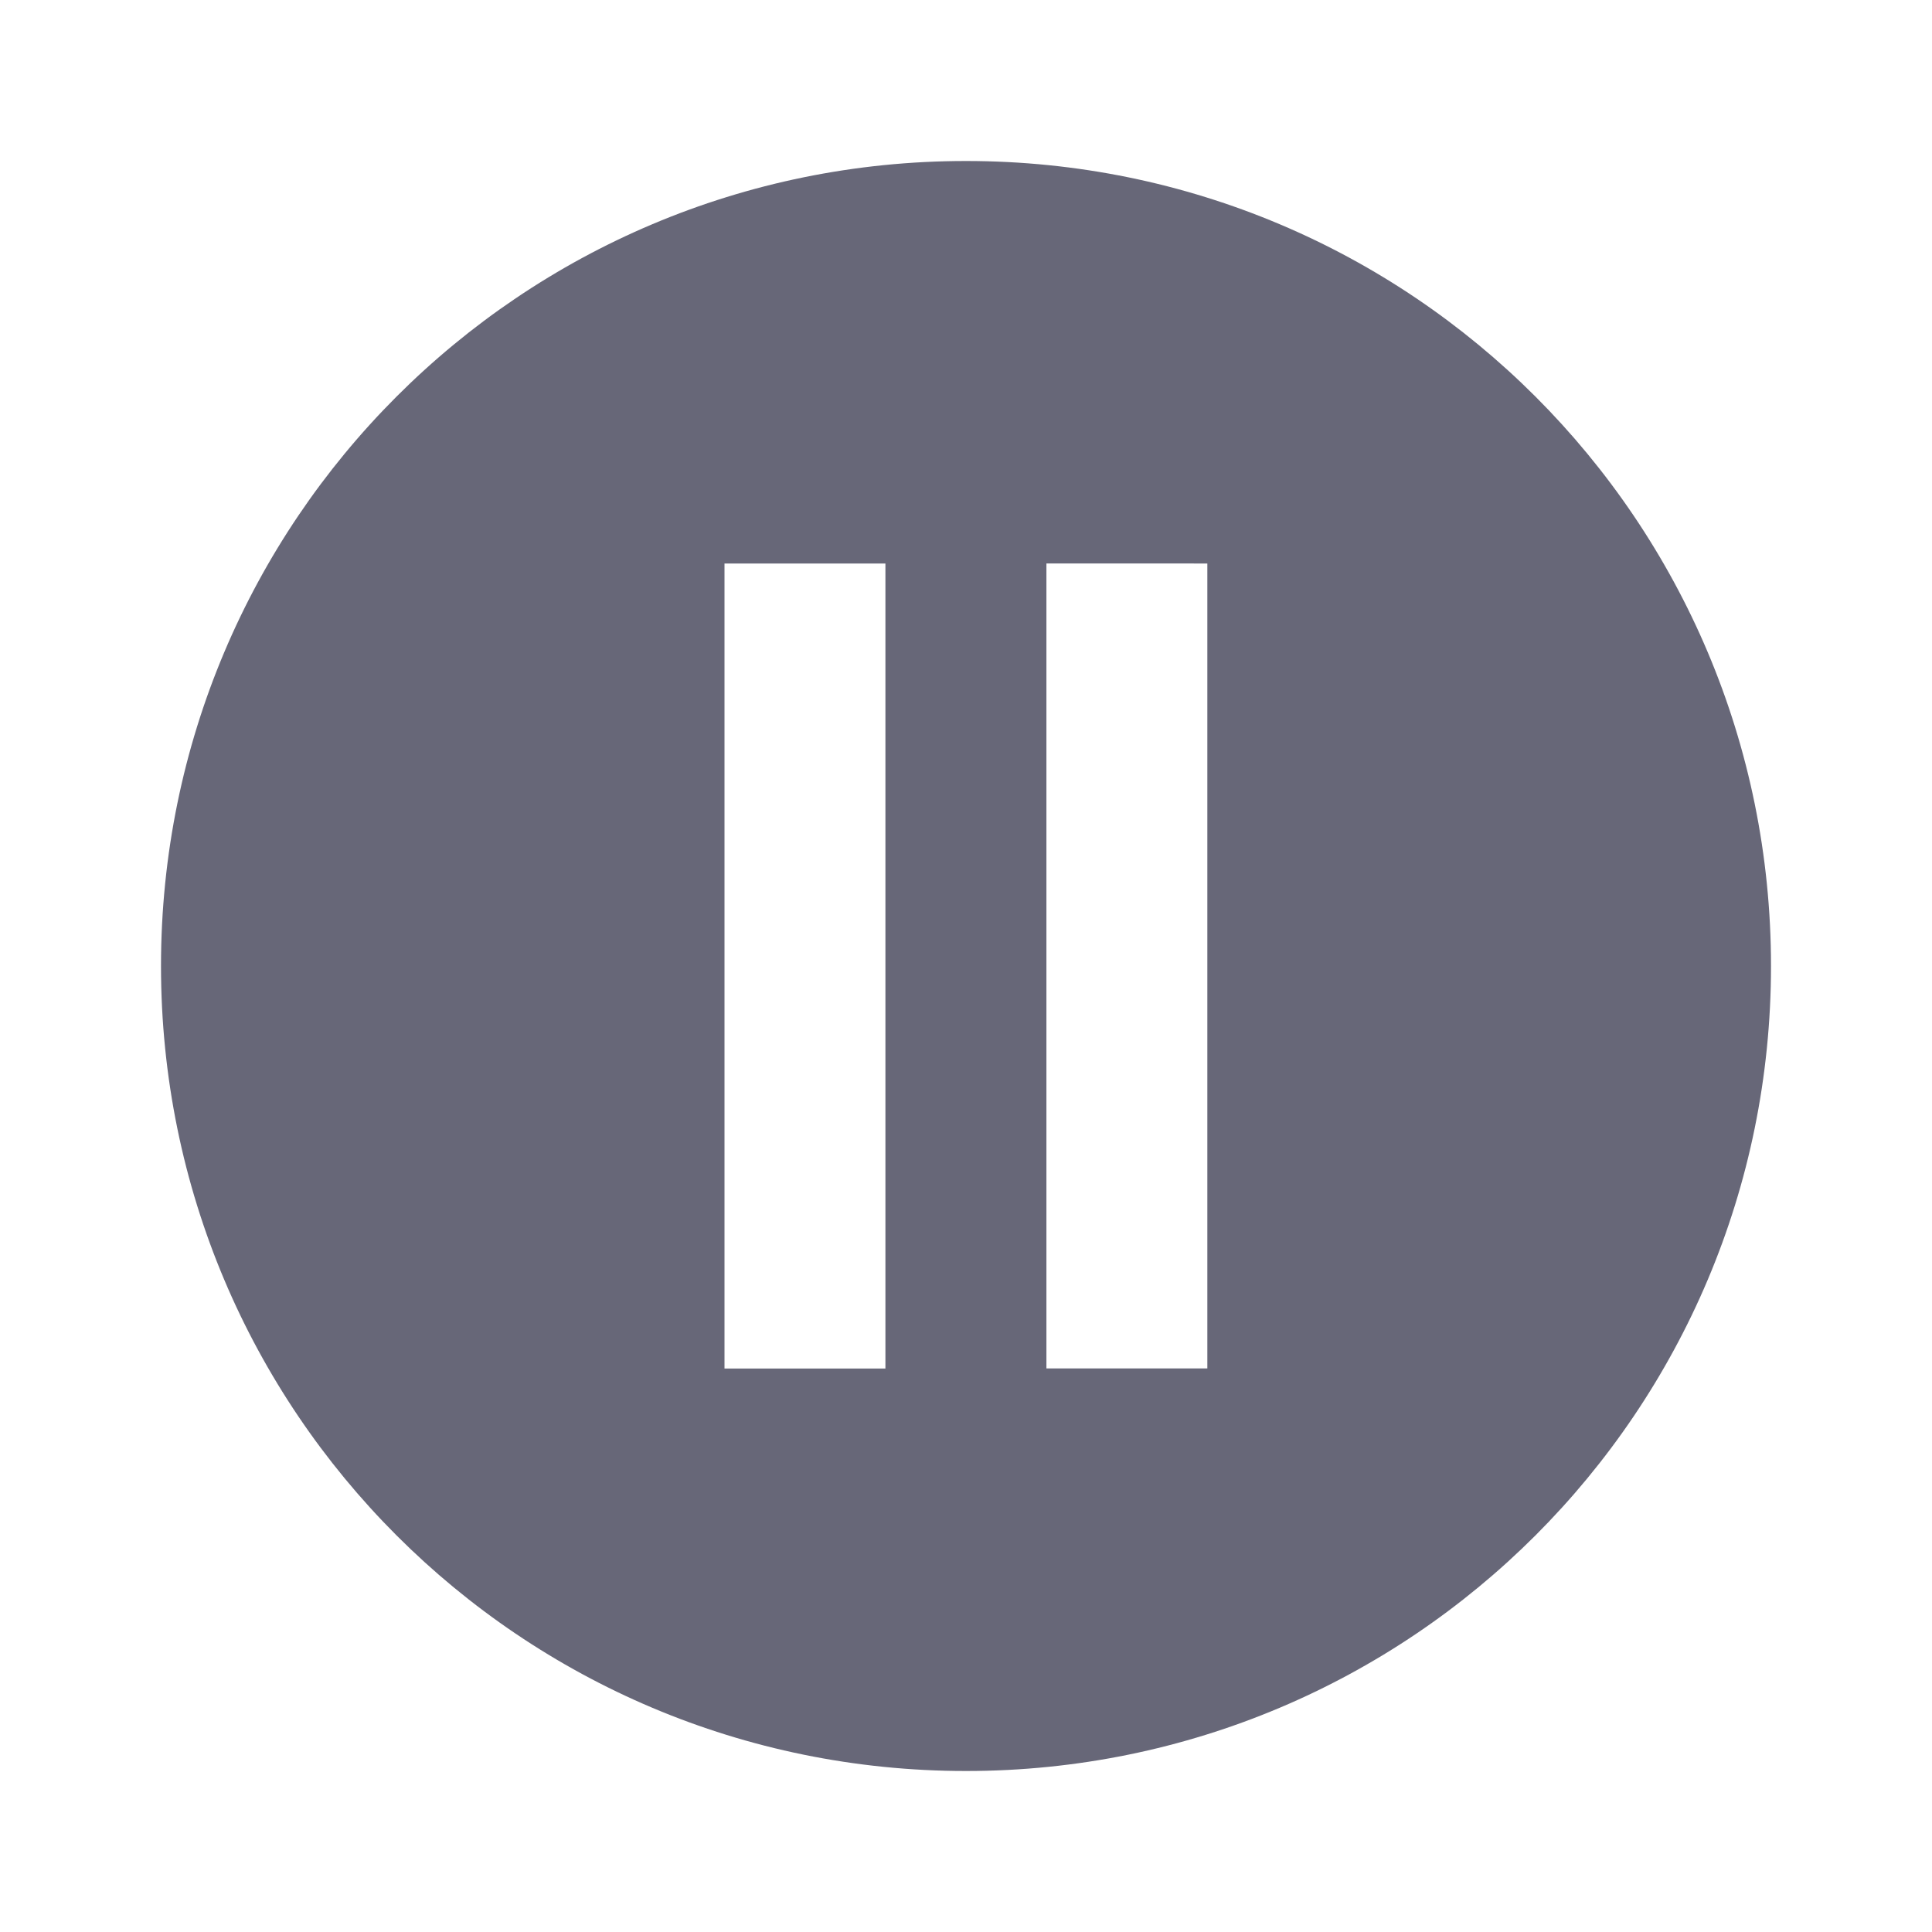<svg
   xmlns="http://www.w3.org/2000/svg"
   viewBox="0 0 24 24"
>
  <path
    fill="#676778"
    d="M 12,2 C 17.53,2 22,6.47 22,12 22,17.53 17.53,22 12,22 6.47,22 2,17.53 2,12 2,6.47 6.47,2 12,2 M 10.999,7 9,7 v 10 l 1.999,1.57e-4 V 7 m 3.999,9.999 V 7 l -1.999,-1.57e-4 v 9.999 z"
  />
</svg>
